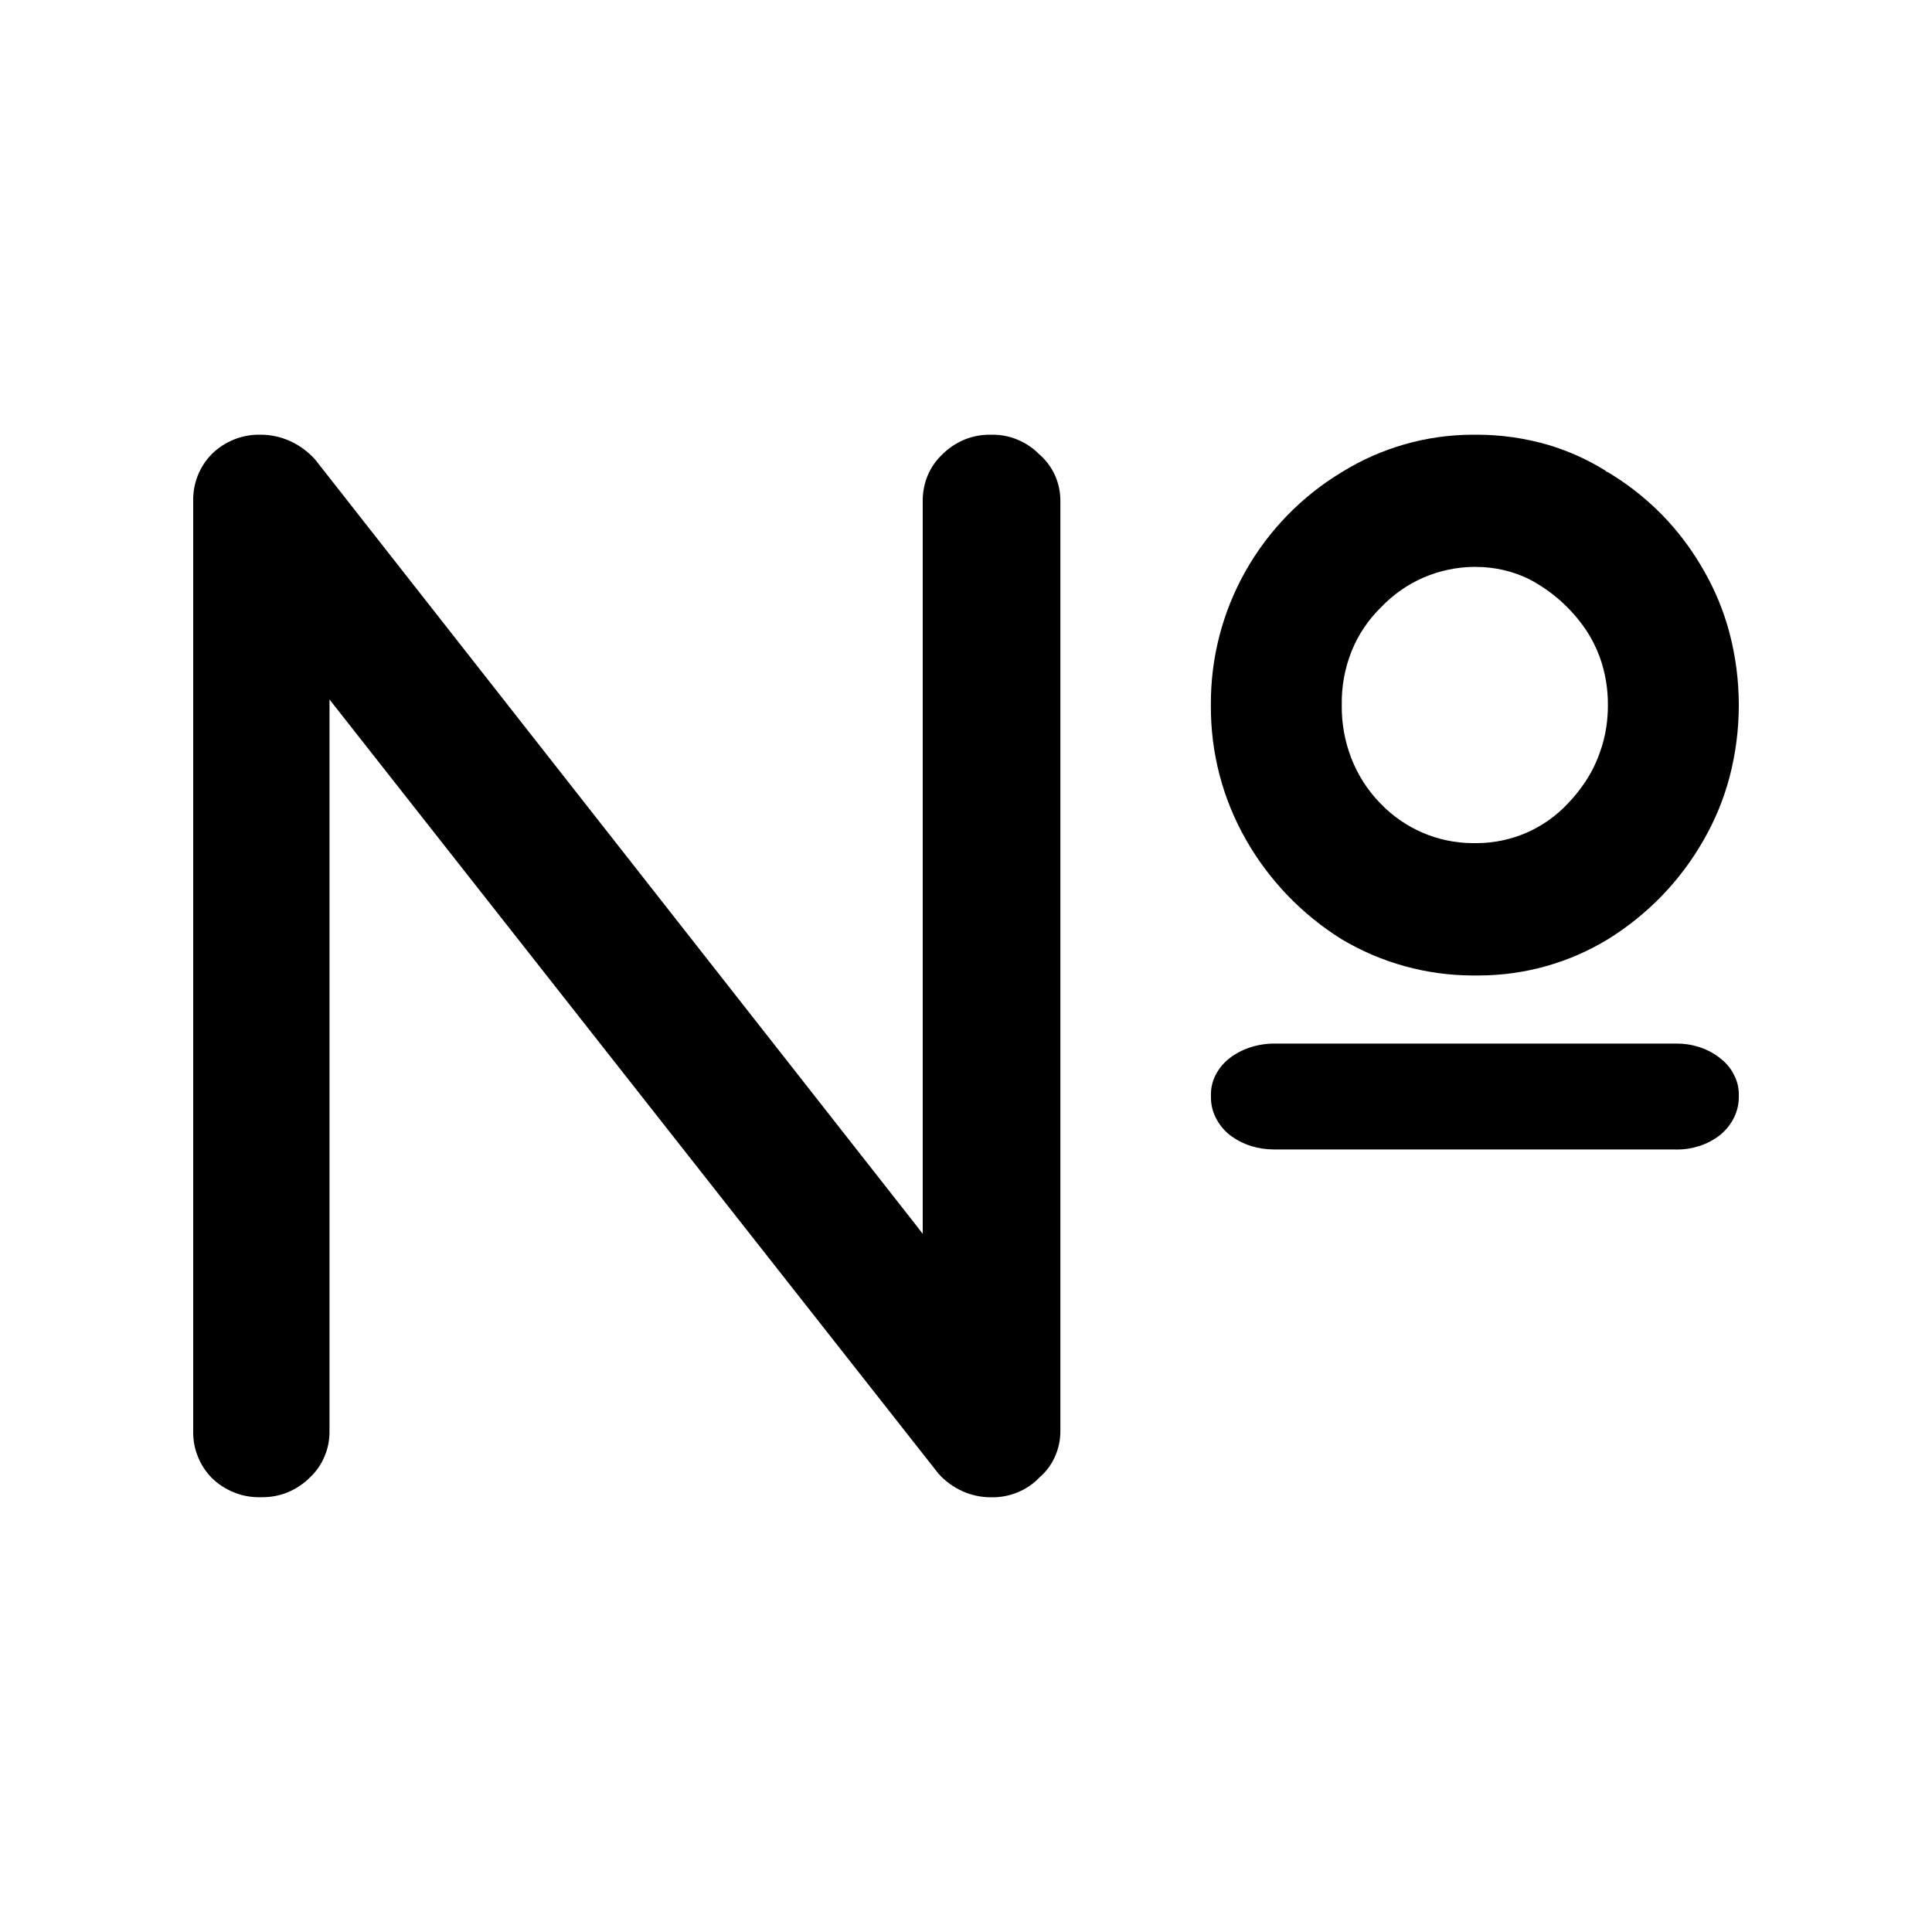 <svg viewBox="0 0 20 20" xmlns="http://www.w3.org/2000/svg">
<path d="M10.757 4.702C10.695 4.638 10.62 4.588 10.537 4.553C10.455 4.518 10.366 4.5 10.277 4.5H10.244C10.157 4.5 10.072 4.516 9.991 4.548C9.903 4.584 9.822 4.636 9.755 4.704C9.69 4.765 9.638 4.839 9.604 4.921C9.569 5.005 9.551 5.095 9.552 5.186V12.773L9.494 12.697L3.264 4.759C3.192 4.678 3.104 4.612 3.005 4.567C2.909 4.523 2.804 4.5 2.699 4.5H2.695C2.602 4.498 2.508 4.515 2.422 4.55C2.335 4.585 2.256 4.637 2.19 4.703C2.127 4.767 2.079 4.843 2.046 4.926C2.014 5.009 1.998 5.097 2 5.186V14.815C1.998 14.904 2.014 14.992 2.047 15.075C2.079 15.158 2.128 15.233 2.19 15.297C2.258 15.364 2.338 15.416 2.427 15.451C2.507 15.483 2.592 15.499 2.678 15.499H2.718C2.805 15.499 2.891 15.483 2.972 15.451C3.06 15.415 3.141 15.362 3.208 15.295C3.273 15.234 3.325 15.16 3.359 15.078C3.395 14.995 3.412 14.905 3.411 14.814V7.241L9.714 15.254C9.784 15.333 9.871 15.396 9.968 15.439C10.059 15.479 10.158 15.5 10.258 15.5C10.352 15.502 10.445 15.485 10.531 15.45C10.618 15.415 10.696 15.362 10.76 15.295C10.828 15.237 10.882 15.165 10.918 15.085C10.957 15.001 10.977 14.909 10.977 14.816V5.184C10.977 5.093 10.958 5.002 10.92 4.918C10.882 4.835 10.827 4.761 10.757 4.702Z" />
<path d="M13.887 9.722C14.297 9.967 14.766 10.097 15.244 10.098H15.311C15.783 10.097 16.245 9.967 16.647 9.722C17.058 9.467 17.399 9.114 17.637 8.694C17.754 8.49 17.844 8.272 17.904 8.045C18.032 7.556 18.032 7.043 17.904 6.553C17.844 6.326 17.754 6.107 17.636 5.903C17.535 5.725 17.414 5.557 17.276 5.404C17.095 5.205 16.886 5.034 16.655 4.894L16.643 4.887L16.632 4.884L16.616 4.87C16.434 4.757 16.238 4.669 16.032 4.607C15.791 4.536 15.54 4.5 15.288 4.5H15.245C14.765 4.501 14.295 4.636 13.888 4.889C13.472 5.14 13.129 5.494 12.891 5.917C12.654 6.339 12.531 6.816 12.535 7.3C12.531 7.788 12.656 8.269 12.899 8.694C13.138 9.113 13.477 9.466 13.887 9.722ZM15.285 5.869C15.472 5.869 15.657 5.912 15.825 5.993C16.062 6.116 16.264 6.295 16.414 6.515C16.473 6.602 16.521 6.697 16.558 6.795C16.617 6.956 16.646 7.127 16.645 7.298C16.645 7.373 16.64 7.448 16.629 7.523C16.615 7.618 16.591 7.712 16.557 7.802C16.521 7.903 16.473 7.999 16.414 8.089C16.361 8.168 16.302 8.243 16.236 8.312C16.116 8.442 15.97 8.546 15.808 8.618C15.645 8.689 15.47 8.727 15.292 8.728H15.242C15.065 8.727 14.889 8.69 14.726 8.62C14.562 8.549 14.415 8.447 14.292 8.319C14.16 8.185 14.057 8.025 13.989 7.85C13.921 7.674 13.887 7.487 13.89 7.299C13.886 7.108 13.921 6.918 13.992 6.74C14.061 6.569 14.166 6.413 14.299 6.284C14.423 6.154 14.572 6.05 14.738 5.978C14.903 5.907 15.082 5.87 15.262 5.868H15.275L15.285 5.869Z" />
<path d="M17.583 10.837C17.666 10.862 17.743 10.903 17.81 10.957C17.871 11.004 17.921 11.065 17.954 11.134C17.987 11.199 18.002 11.271 18 11.343C18.002 11.419 17.986 11.495 17.953 11.564C17.919 11.635 17.869 11.698 17.808 11.748C17.741 11.801 17.665 11.841 17.583 11.866C17.511 11.889 17.435 11.9 17.358 11.9L17.329 11.899H13.187C13.107 11.899 13.028 11.887 12.952 11.864C12.87 11.838 12.793 11.798 12.725 11.745C12.665 11.696 12.616 11.634 12.582 11.563C12.55 11.497 12.534 11.425 12.536 11.351C12.532 11.276 12.548 11.201 12.581 11.134C12.615 11.065 12.664 11.005 12.725 10.957C12.792 10.905 12.869 10.865 12.95 10.84C13.032 10.814 13.117 10.802 13.203 10.803H17.324L17.359 10.803C17.435 10.803 17.511 10.814 17.583 10.837Z" />
</svg>
